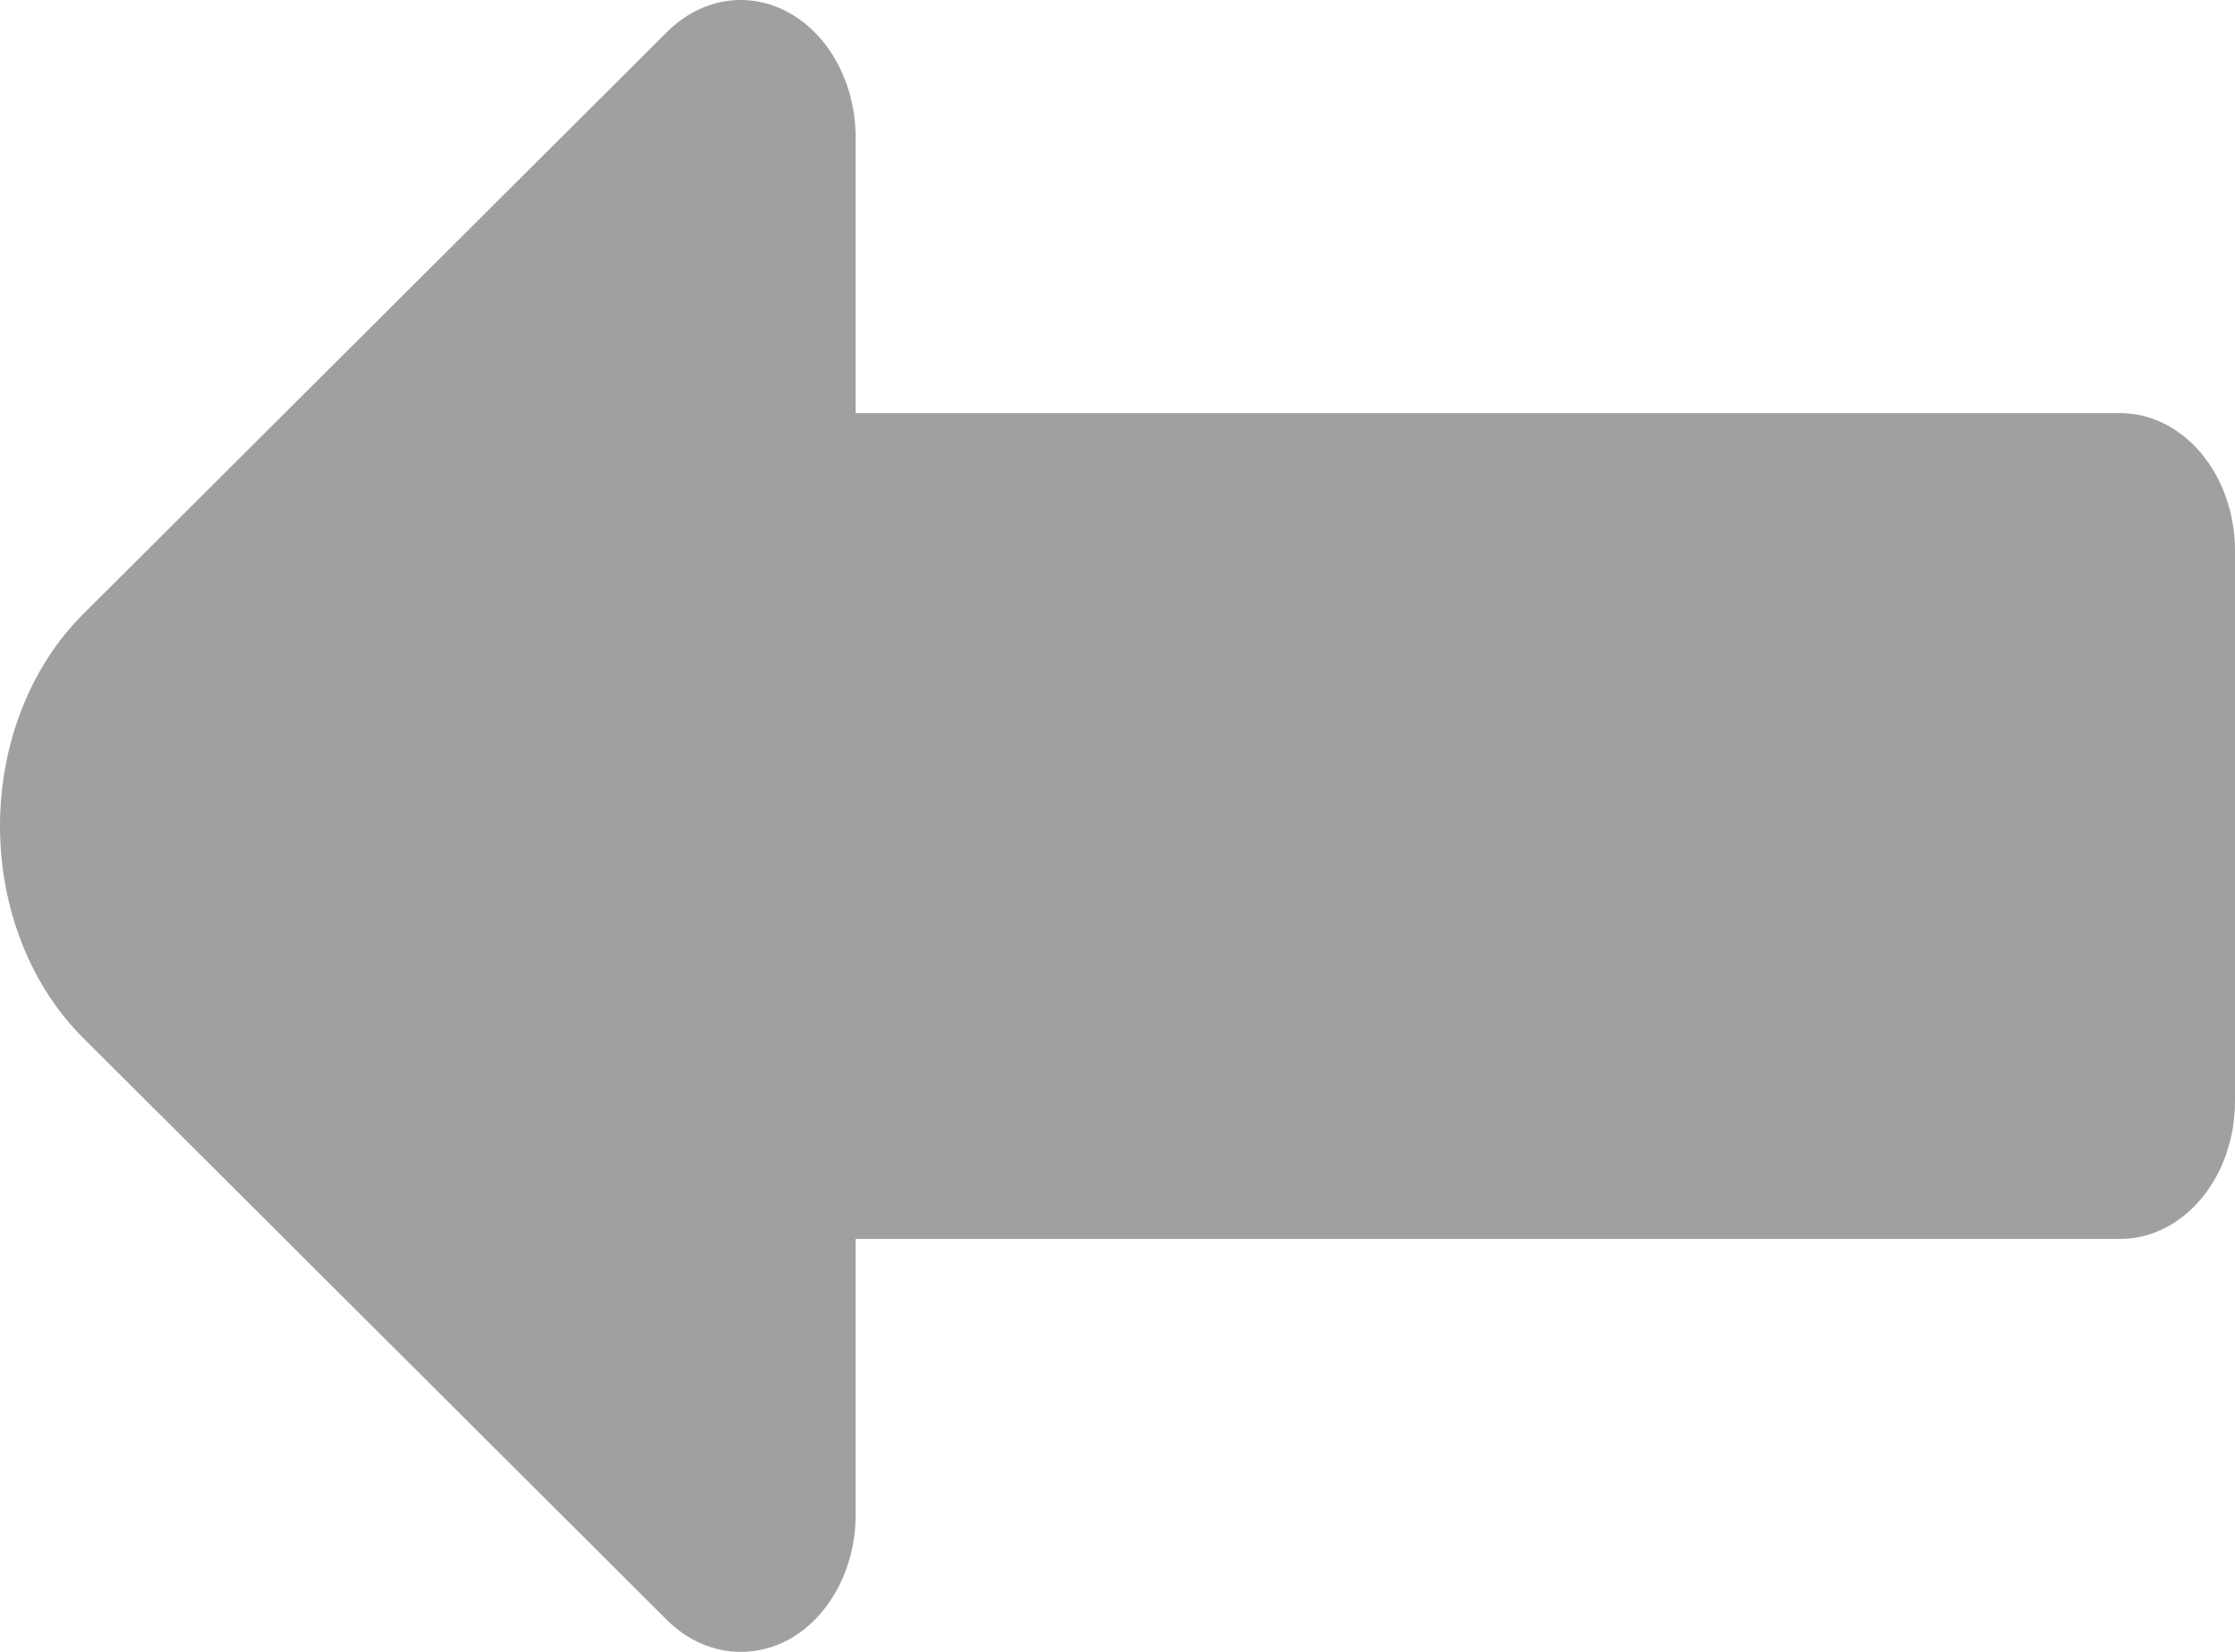 <svg width="69" height="51" viewBox="0 0 69 51" fill="none" xmlns="http://www.w3.org/2000/svg">
<path d="M65.451 12.755H26.416V4.256C26.417 3.448 26.226 2.656 25.864 1.974C25.503 1.291 24.986 0.746 24.375 0.403C23.765 0.059 23.084 -0.068 22.415 0.035C21.746 0.138 21.115 0.467 20.596 0.984L2.569 18.959C1.765 19.757 1.118 20.757 0.674 21.888C0.23 23.019 0 24.253 0 25.503C0 26.753 0.23 27.988 0.674 29.119C1.118 30.25 1.765 31.25 2.569 32.047L20.596 50.023C21.235 50.656 22.038 51.002 22.867 51C23.381 51.003 23.89 50.873 24.358 50.617C24.974 50.276 25.495 49.73 25.86 49.045C26.225 48.36 26.418 47.563 26.416 46.751V38.252H65.451C66.392 38.252 67.295 37.804 67.961 37.007C68.626 36.21 69 35.129 69 34.002V17.005C69 15.878 68.626 14.797 67.961 14C67.295 13.203 66.392 12.755 65.451 12.755Z" fill="#A0A0A0"/>
</svg>
